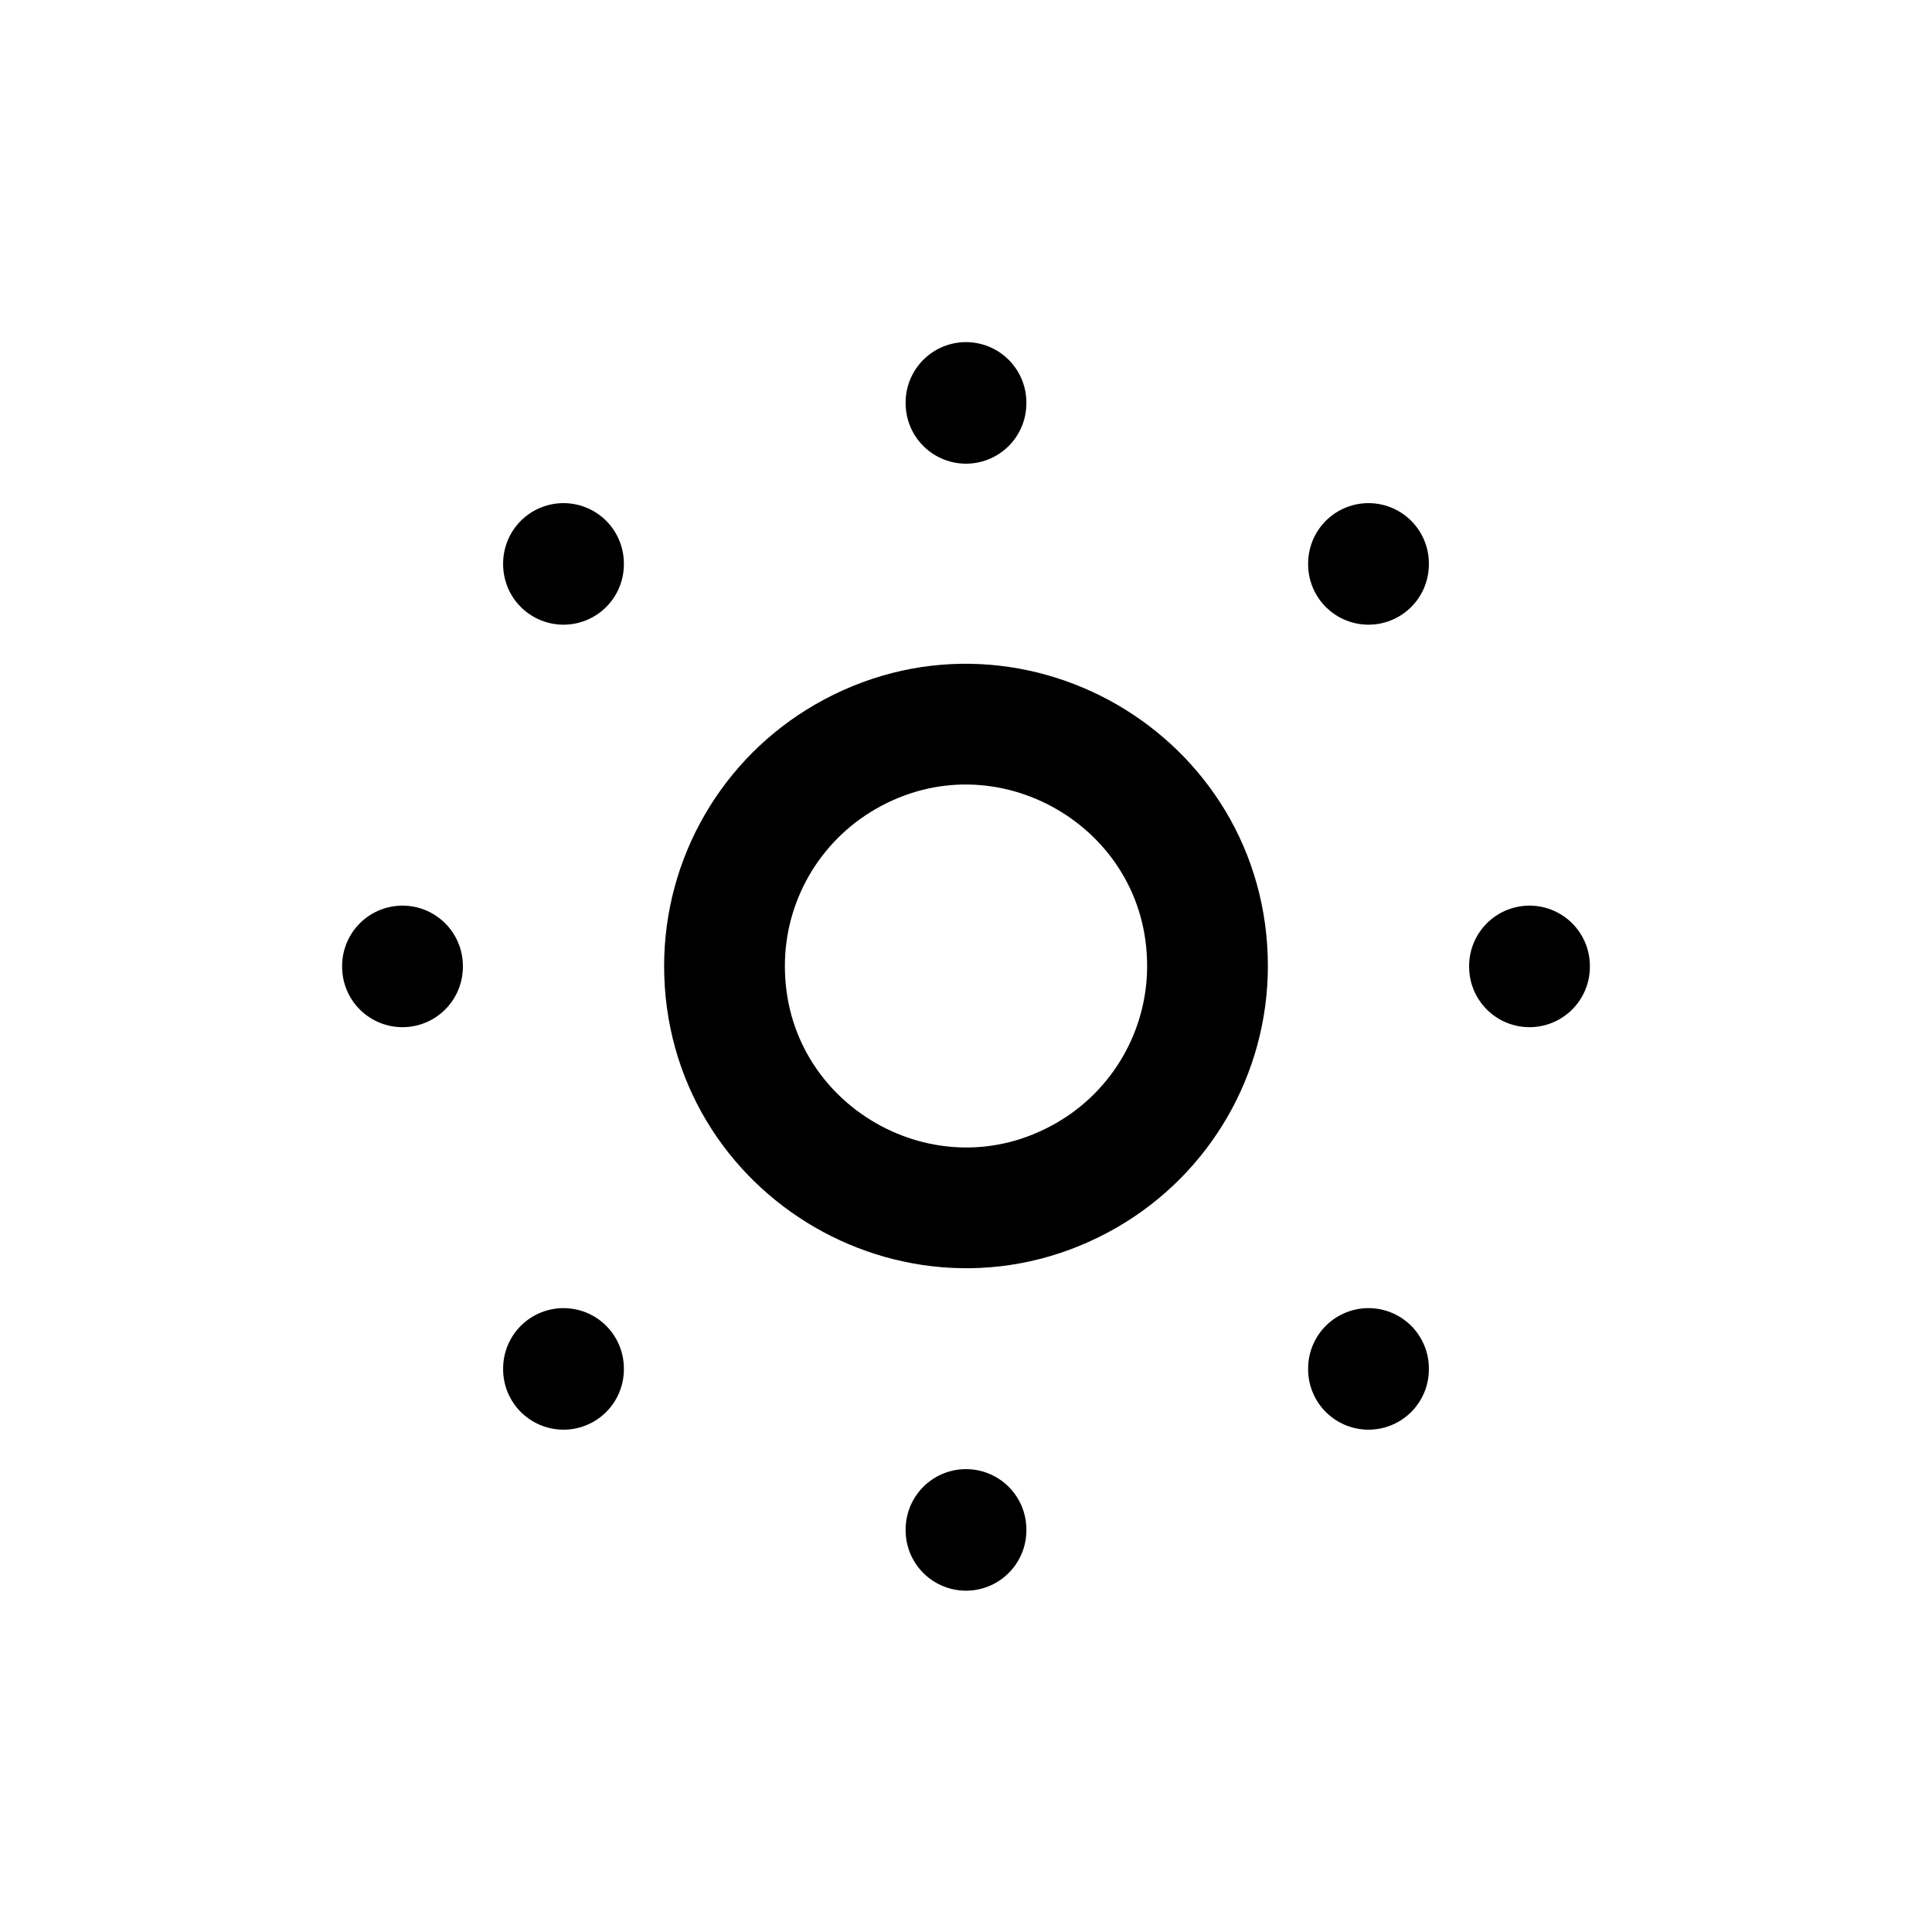 <svg viewBox="0 0 24 24" stroke-width="1.5" stroke="currentColor" fill="none" stroke-linecap="round" stroke-linejoin="round" xmlns="http://www.w3.org/2000/svg">
  <path d="M 9 12 C 9 14.309 11.5 15.753 13.5 14.598 C 14.428 14.062 15 13.072 15 12 C 15 9.691 12.5 8.247 10.5 9.402 C 9.572 9.938 9 10.928 9 12 M 12 5 L 12 5.01 M 17 7 L 17 7.01 M 19 12 L 19 12.01 M 17 17 L 17 17.01 M 12 19 L 12 19.01 M 7 17 L 7 17.01 M 5 12 L 5 12.01 M 7 7 L 7 7.01"></path>
</svg>
